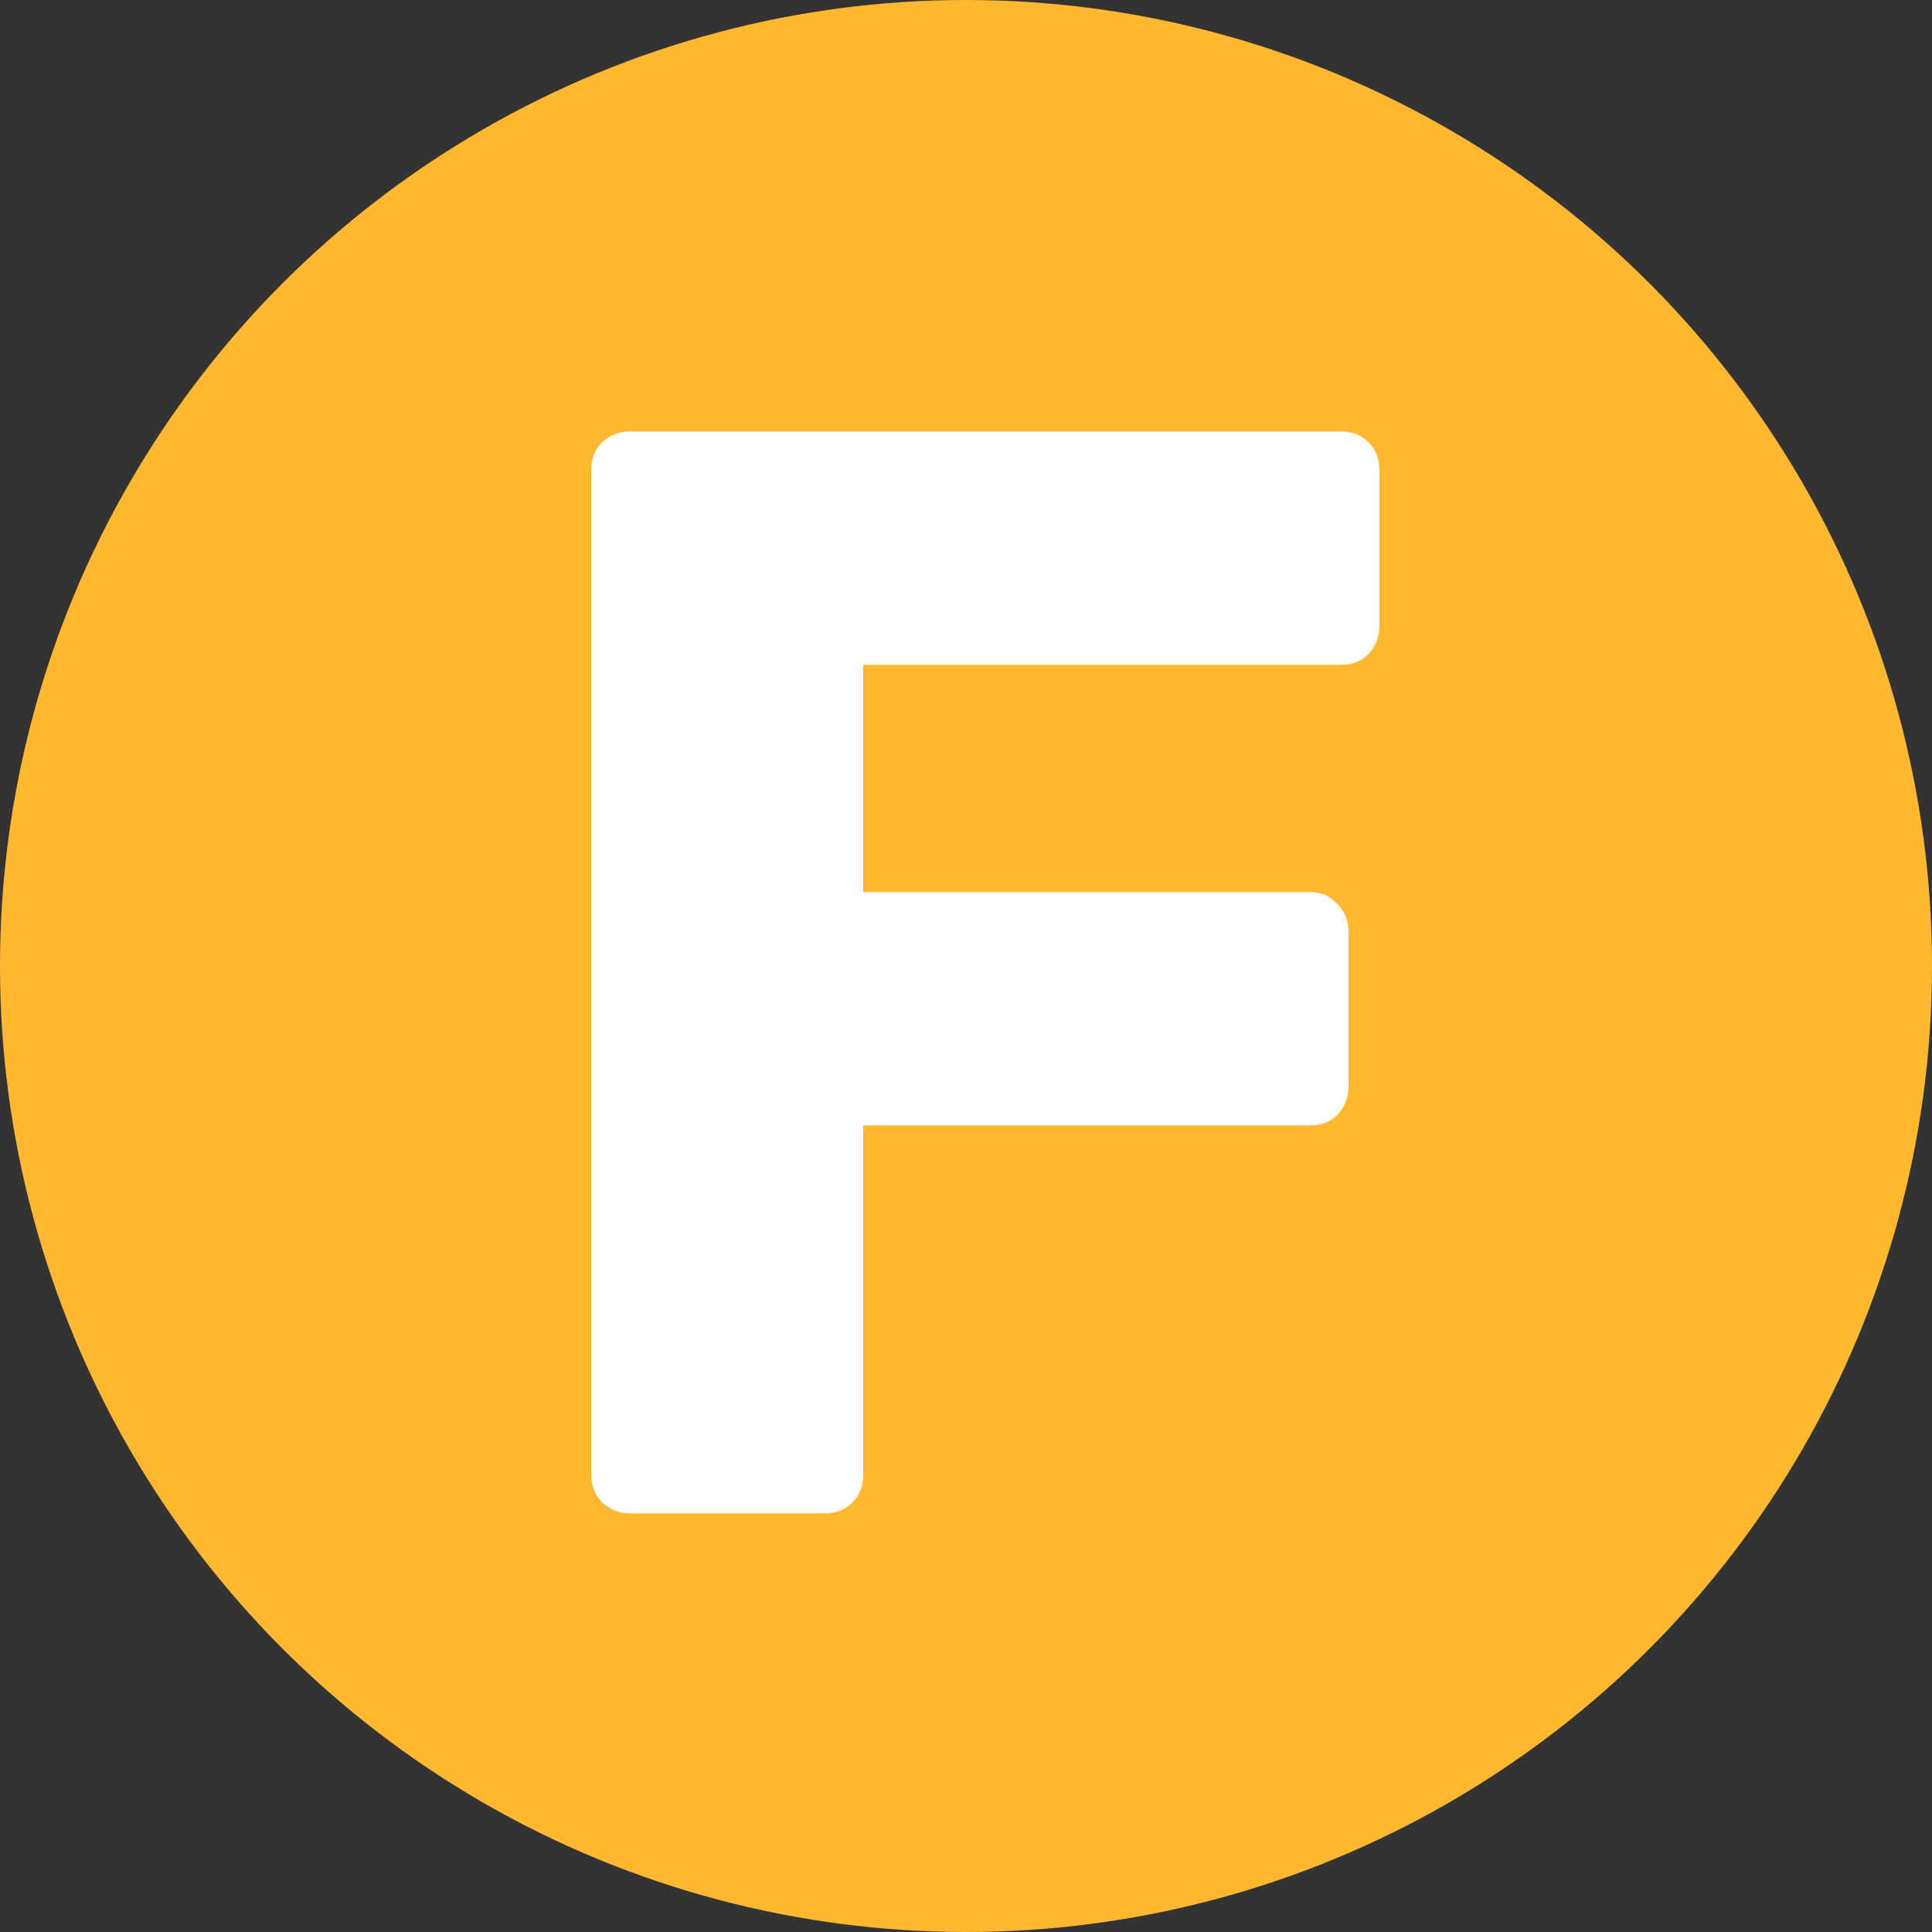 <svg width="150" height="150" viewBox="0 0 150 150" fill="none" xmlns="http://www.w3.org/2000/svg">
<rect x="0" y="0" width="150" height="150" fill="#333333" stroke="none"/>
<circle cx="75" cy="75" r="75" fill="#FFB82F"/>
<path d="M48.9 117.5C48.1 117.5 47.38 117.22 46.74 116.66C46.18 116.02 45.9 115.3 45.9 114.5V36.5C45.9 35.62 46.18 34.9 46.74 34.34C47.38 33.78 48.1 33.5 48.9 33.5H104.1C104.98 33.5 105.7 33.78 106.26 34.34C106.82 34.9 107.1 35.62 107.1 36.5V48.62C107.1 49.42 106.82 50.14 106.26 50.78C105.7 51.34 104.98 51.62 104.1 51.62H67.02V69.26H101.7C102.58 69.26 103.3 69.58 103.86 70.22C104.42 70.78 104.7 71.5 104.7 72.38V84.38C104.7 85.18 104.42 85.9 103.86 86.54C103.3 87.1 102.58 87.38 101.7 87.38H67.02V114.5C67.02 115.38 66.74 116.1 66.18 116.66C65.62 117.22 64.9 117.5 64.02 117.5H48.9Z" fill="white"/>
</svg>
